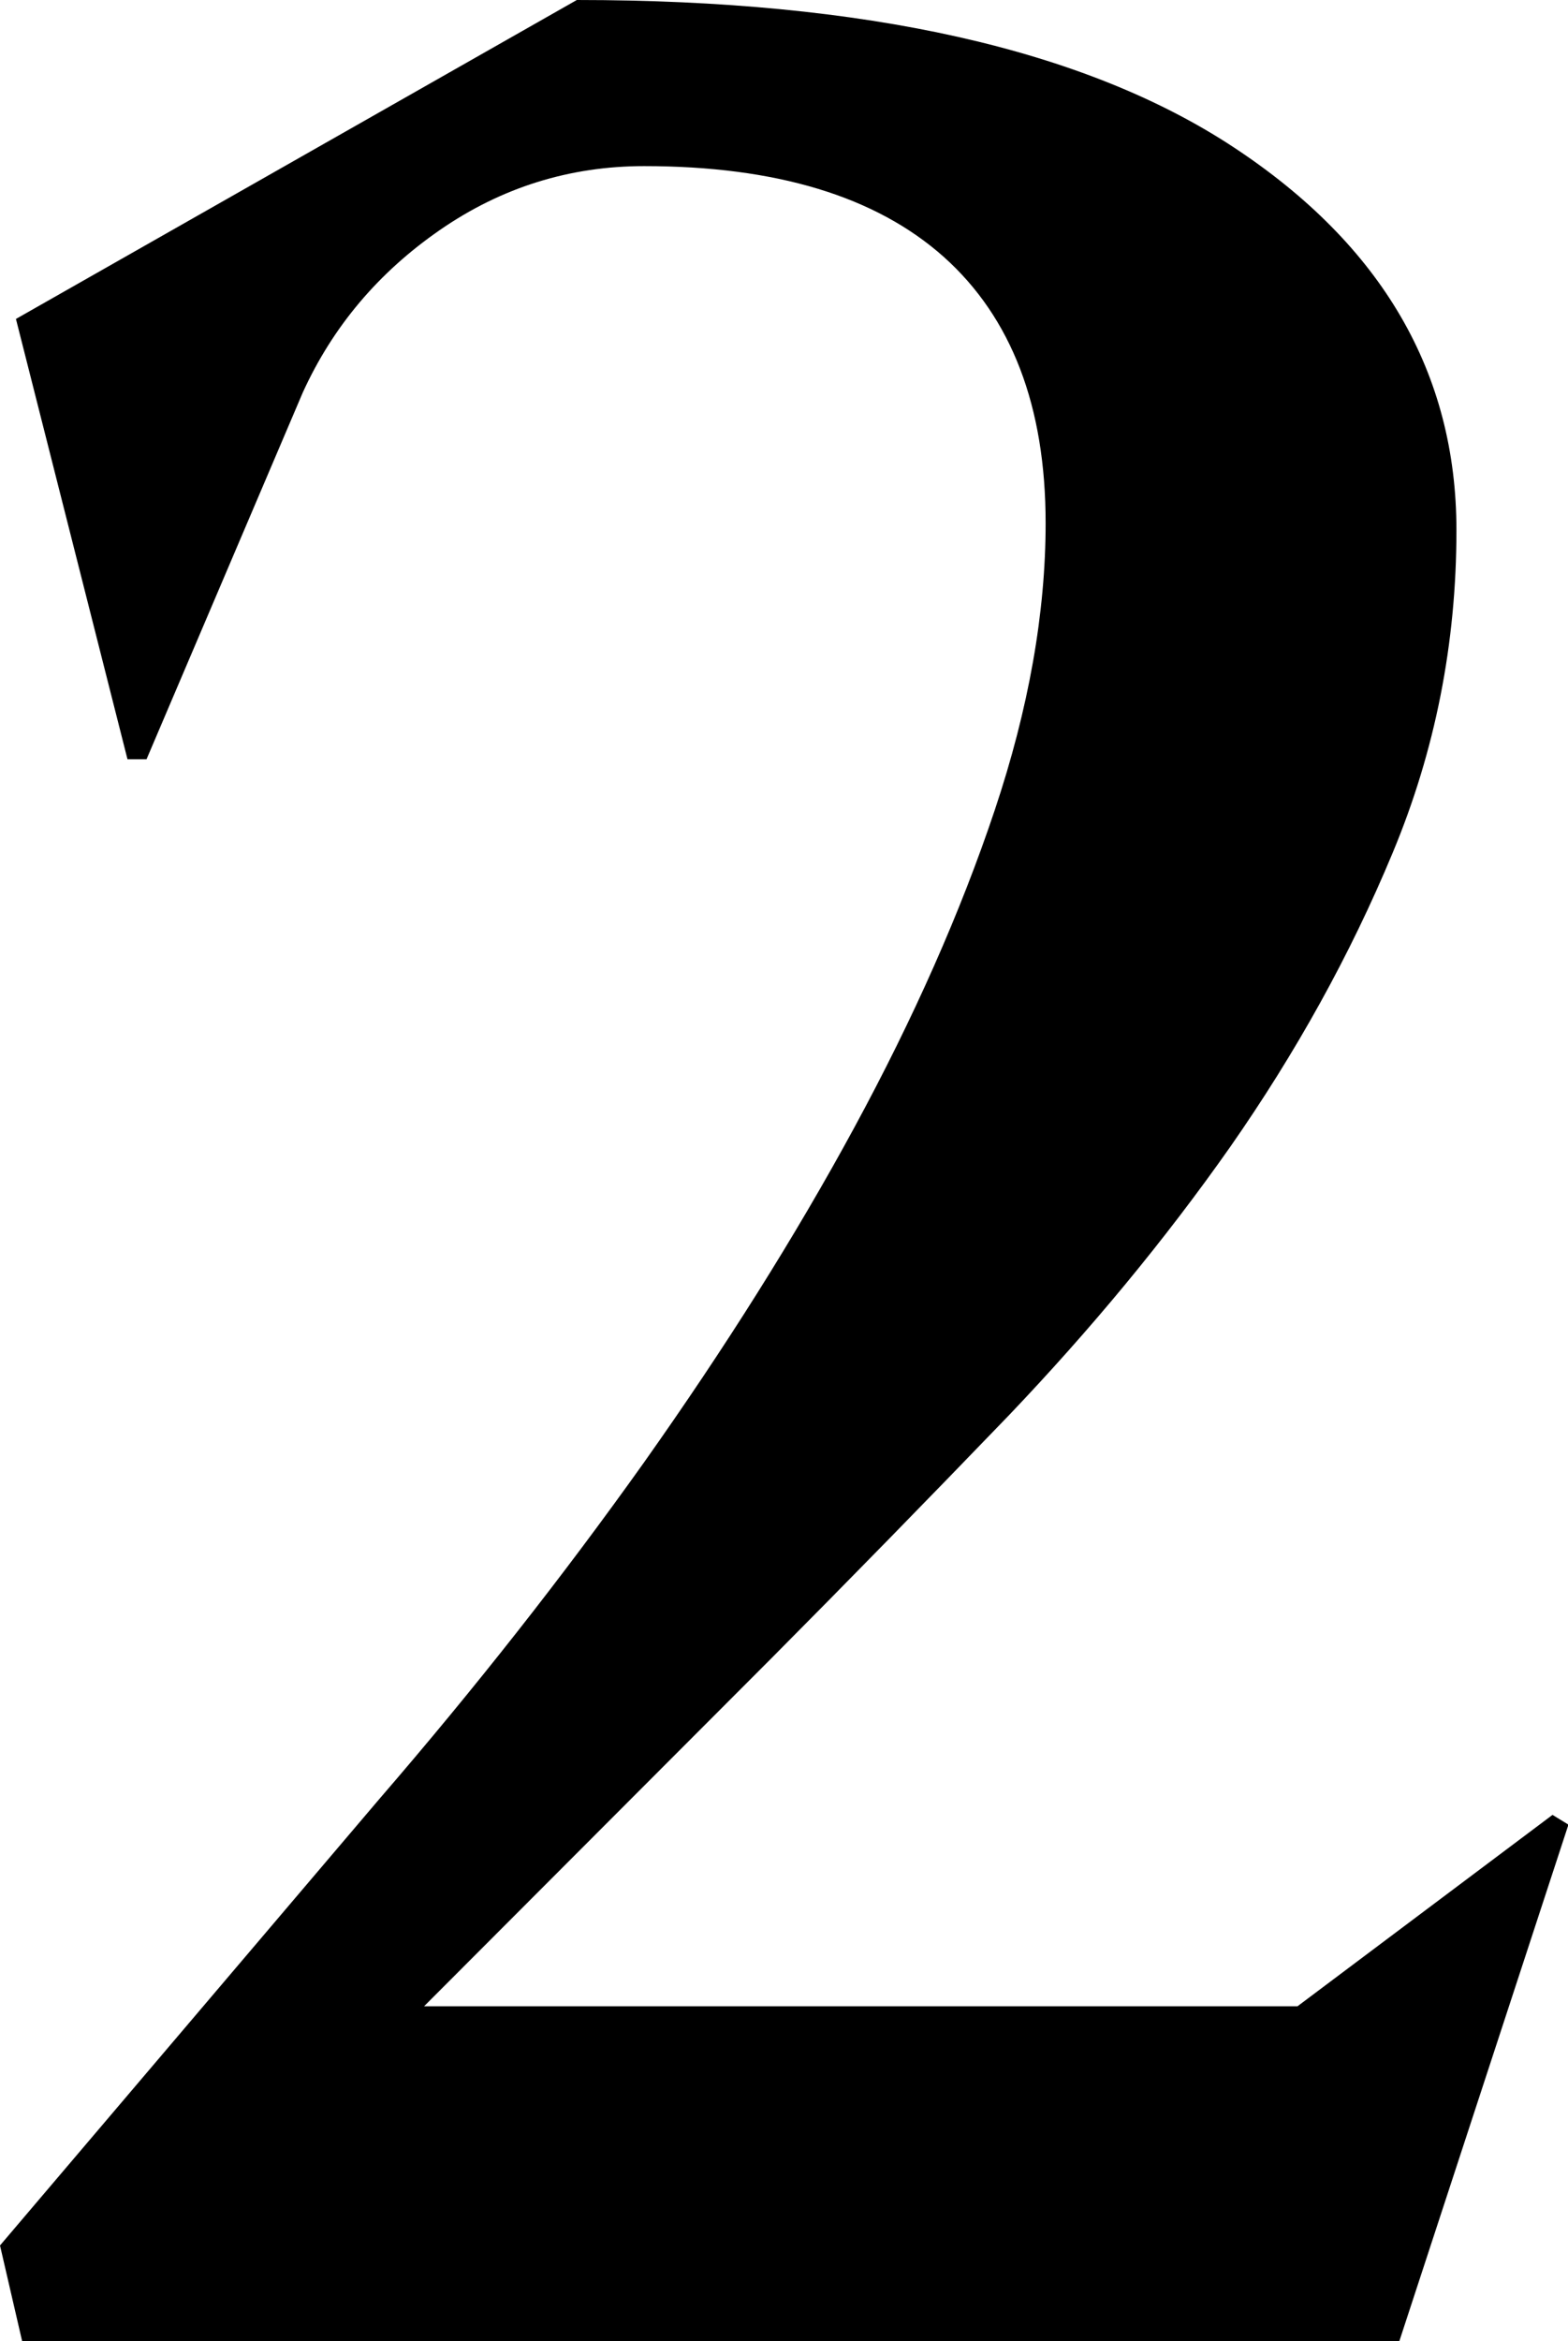 <?xml version="1.0" encoding="UTF-8"?><svg id="_圖層_1" xmlns="http://www.w3.org/2000/svg" viewBox="0 0 35.42 52.85"><path d="M32.9,11.97c0,2.55-.48,4.98-1.44,7.28-.96,2.31-2.19,4.52-3.67,6.64-1.49,2.12-3.16,4.13-5,6.06-1.85,1.92-3.64,3.75-5.36,5.48l-7.85,7.86h19.73l5.76-4.32.36.22-3.82,11.66H.5l-.5-2.16,8.57-10.08c2.16-2.5,4.15-5.03,5.98-7.6,1.82-2.57,3.41-5.09,4.75-7.56,1.34-2.47,2.4-4.86,3.17-7.16.77-2.3,1.15-4.46,1.15-6.48,0-2.64-.77-4.64-2.3-6.01-1.54-1.37-3.79-2.05-6.77-2.05-1.68,0-3.22.48-4.61,1.44-1.39.96-2.42,2.18-3.1,3.67l-3.53,8.28h-.43L.36,7.2,13.03,0c6.53,0,11.47,1.11,14.83,3.32,3.36,2.21,5.04,5.1,5.04,8.65Z" style="fill:#000; stroke-width:0px;"/></svg>